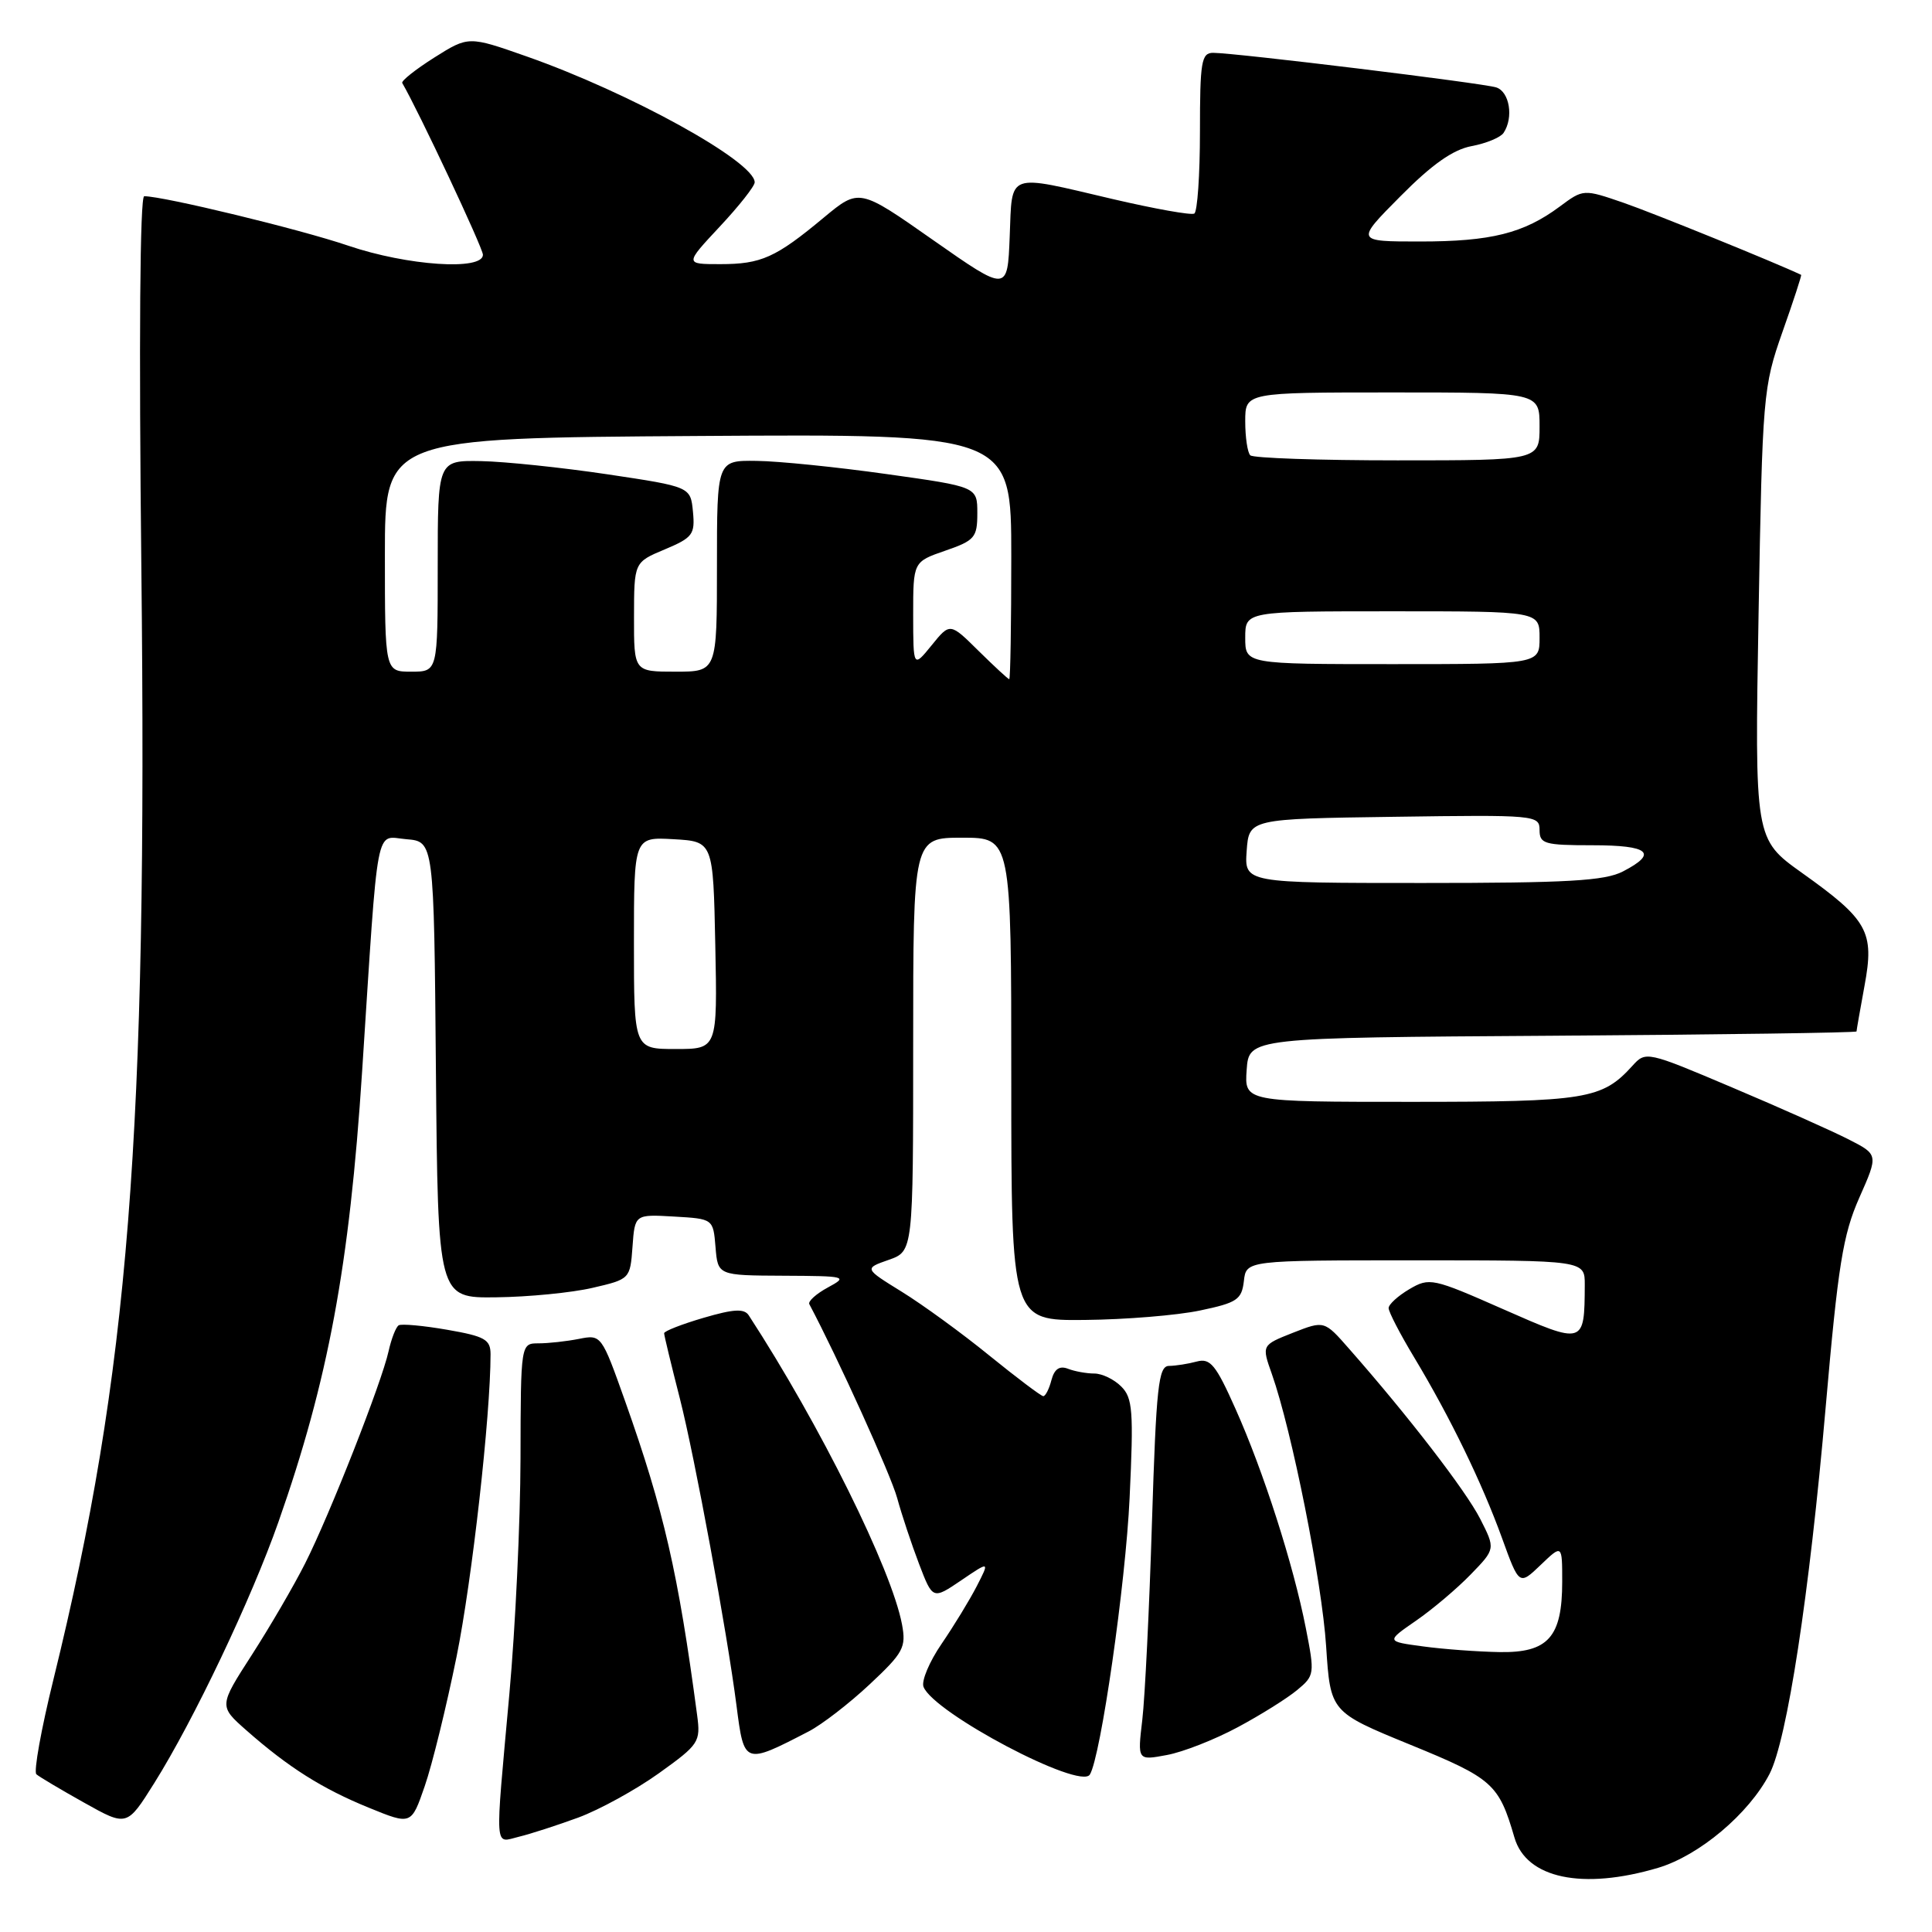 <?xml version="1.0" encoding="UTF-8" standalone="no"?>
<!DOCTYPE svg PUBLIC "-//W3C//DTD SVG 1.1//EN" "http://www.w3.org/Graphics/SVG/1.1/DTD/svg11.dtd" >
<svg xmlns="http://www.w3.org/2000/svg" xmlns:xlink="http://www.w3.org/1999/xlink" version="1.1" viewBox="0 0 256 256">
 <g >
 <path fill="currentColor"
d=" M 219.70 247.50 C 225.16 245.87 231.74 240.33 234.47 235.06 C 236.80 230.55 239.75 211.31 241.91 186.47 C 243.55 167.65 244.20 163.61 246.36 158.72 C 248.90 152.99 248.90 152.99 244.94 150.97 C 242.76 149.86 235.83 146.76 229.53 144.10 C 218.19 139.29 218.07 139.27 216.30 141.23 C 212.28 145.66 210.21 146.00 186.99 146.00 C 164.89 146.00 164.89 146.00 165.19 141.75 C 165.50 137.50 165.50 137.50 205.75 137.24 C 227.89 137.09 246.00 136.84 246.00 136.67 C 246.00 136.50 246.48 133.78 247.06 130.61 C 248.39 123.45 247.53 121.90 238.77 115.66 C 232.50 111.18 232.50 111.18 233.02 81.34 C 233.53 52.33 233.62 51.29 236.18 44.00 C 237.64 39.88 238.75 36.47 238.66 36.42 C 235.37 34.85 219.04 28.22 215.16 26.88 C 209.81 25.04 209.81 25.04 206.66 27.38 C 201.89 30.92 197.56 32.00 188.16 32.00 C 179.61 32.00 179.61 32.00 185.56 26.01 C 189.75 21.78 192.53 19.82 195.00 19.36 C 196.93 19.00 198.83 18.21 199.23 17.61 C 200.59 15.57 200.02 12.14 198.25 11.58 C 196.40 11.00 163.73 7.01 160.75 7.00 C 159.19 7.00 159.00 8.16 159.00 17.44 C 159.00 23.18 158.66 28.07 158.25 28.30 C 157.84 28.54 153.00 27.67 147.50 26.39 C 133.23 23.04 134.14 22.72 133.79 31.36 C 133.50 38.71 133.50 38.71 123.67 31.83 C 113.85 24.94 113.85 24.94 109.17 28.82 C 102.77 34.15 100.87 35.00 95.43 35.00 C 90.73 35.00 90.73 35.00 95.36 30.04 C 97.91 27.32 100.00 24.67 100.00 24.16 C 100.00 21.41 83.47 12.29 69.79 7.48 C 62.08 4.77 62.08 4.77 57.54 7.63 C 55.05 9.21 53.14 10.72 53.30 11.00 C 55.45 14.68 63.97 32.82 63.99 33.75 C 64.01 35.89 53.99 35.22 46.13 32.55 C 39.80 30.39 21.67 26.00 19.11 26.00 C 18.54 26.00 18.40 45.29 18.73 75.25 C 19.56 150.49 17.08 181.86 7.09 222.50 C 5.46 229.10 4.44 234.77 4.82 235.10 C 5.19 235.43 8.05 237.13 11.16 238.87 C 16.82 242.04 16.82 242.04 20.44 236.27 C 25.67 227.93 33.31 211.87 36.89 201.68 C 43.48 182.94 46.31 167.71 47.98 142.00 C 50.18 108.16 49.66 110.85 53.84 111.20 C 57.50 111.50 57.50 111.50 57.76 141.75 C 58.03 172.00 58.03 172.00 65.76 171.90 C 70.02 171.85 75.75 171.29 78.50 170.65 C 83.47 169.50 83.50 169.47 83.81 165.20 C 84.12 160.90 84.12 160.90 89.31 161.20 C 94.50 161.50 94.50 161.50 94.81 165.25 C 95.12 169.00 95.12 169.00 103.81 169.04 C 112.17 169.08 112.39 169.14 109.69 170.60 C 108.14 171.44 107.04 172.44 107.24 172.81 C 111.00 179.89 118.06 195.47 118.88 198.50 C 119.48 200.70 120.79 204.63 121.78 207.23 C 123.59 211.96 123.59 211.96 127.37 209.40 C 131.14 206.84 131.14 206.84 129.43 210.17 C 128.49 212.00 126.39 215.44 124.77 217.81 C 123.15 220.17 122.07 222.74 122.37 223.51 C 123.69 226.96 143.13 237.22 144.41 235.14 C 145.85 232.82 149.15 209.86 149.68 198.47 C 150.22 186.97 150.09 185.23 148.57 183.72 C 147.63 182.77 146.03 182.00 145.01 182.00 C 143.99 182.00 142.42 181.72 141.52 181.37 C 140.39 180.93 139.71 181.40 139.32 182.87 C 139.02 184.04 138.53 185.00 138.24 185.00 C 137.96 185.00 134.75 182.58 131.11 179.63 C 127.48 176.67 122.25 172.87 119.50 171.17 C 114.50 168.08 114.50 168.08 117.75 166.94 C 121.00 165.80 121.00 165.80 121.00 138.40 C 121.00 111.00 121.00 111.00 127.50 111.00 C 134.00 111.00 134.00 111.00 134.00 143.00 C 134.00 175.00 134.00 175.00 143.75 174.90 C 149.11 174.85 155.97 174.29 159.00 173.65 C 163.92 172.62 164.53 172.21 164.82 169.75 C 165.13 167.00 165.13 167.00 187.57 167.00 C 210.00 167.00 210.00 167.00 209.99 170.25 C 209.95 178.21 209.93 178.21 199.17 173.47 C 189.83 169.35 189.41 169.26 186.75 170.82 C 185.24 171.71 184.00 172.84 184.00 173.33 C 184.00 173.83 185.52 176.77 187.39 179.87 C 192.14 187.77 196.35 196.43 199.02 203.79 C 201.30 210.09 201.30 210.09 204.15 207.36 C 207.00 204.63 207.00 204.63 207.00 209.59 C 207.00 216.93 205.14 219.02 198.69 218.91 C 195.84 218.86 191.28 218.53 188.58 218.16 C 183.65 217.50 183.65 217.50 187.63 214.75 C 189.82 213.24 193.08 210.48 194.88 208.62 C 198.16 205.24 198.16 205.24 196.12 201.23 C 194.22 197.52 186.65 187.68 178.78 178.74 C 175.48 174.97 175.48 174.97 171.32 176.60 C 167.17 178.24 167.17 178.24 168.53 182.07 C 171.18 189.59 175.17 209.59 175.72 218.15 C 176.29 226.85 176.29 226.85 186.86 231.18 C 197.80 235.65 198.60 236.37 200.67 243.48 C 202.24 248.90 209.68 250.47 219.70 247.50 Z  M 76.62 240.84 C 79.43 239.80 84.24 237.16 87.30 234.97 C 92.64 231.14 92.85 230.83 92.37 227.24 C 89.87 208.44 87.97 200.15 82.83 185.66 C 79.71 176.88 79.67 176.82 76.72 177.41 C 75.09 177.73 72.68 178.00 71.37 178.00 C 69.00 178.00 69.00 178.00 68.97 193.25 C 68.95 201.64 68.29 215.70 67.49 224.50 C 65.57 245.72 65.47 244.17 68.75 243.38 C 70.26 243.02 73.80 241.87 76.62 240.84 Z  M 60.50 219.50 C 62.55 209.38 65.00 187.55 65.00 179.45 C 65.00 177.49 64.26 177.07 59.25 176.20 C 56.09 175.65 53.20 175.39 52.83 175.61 C 52.46 175.84 51.86 177.38 51.49 179.04 C 50.58 183.18 43.71 200.67 40.43 207.16 C 38.95 210.10 35.77 215.55 33.37 219.28 C 29.00 226.06 29.00 226.06 32.65 229.28 C 38.22 234.19 42.69 237.01 48.87 239.53 C 54.50 241.83 54.50 241.83 56.28 236.67 C 57.27 233.82 59.16 226.10 60.50 219.50 Z  M 107.16 229.42 C 108.90 228.52 112.53 225.72 115.23 223.19 C 119.71 219.00 120.09 218.29 119.52 215.24 C 118.15 207.96 108.66 188.80 99.22 174.30 C 98.62 173.37 97.24 173.44 93.22 174.62 C 90.35 175.46 88.00 176.38 88.00 176.66 C 88.00 176.94 88.94 180.84 90.09 185.33 C 92.06 193.07 96.34 216.24 97.59 226.00 C 98.60 233.85 98.60 233.85 107.16 229.42 Z  M 164.00 228.87 C 167.03 227.25 170.57 225.03 171.88 223.94 C 174.19 222.03 174.22 221.79 173.03 215.74 C 171.38 207.32 167.42 194.97 163.71 186.68 C 161.11 180.84 160.37 179.93 158.58 180.41 C 157.44 180.72 155.78 180.98 154.90 180.99 C 153.50 181.00 153.21 183.67 152.64 201.75 C 152.29 213.16 151.71 224.92 151.36 227.89 C 150.72 233.28 150.72 233.28 154.61 232.55 C 156.75 232.16 160.97 230.50 164.00 228.87 Z  M 84.00 124.95 C 84.00 110.90 84.00 110.90 89.25 111.20 C 94.50 111.50 94.50 111.50 94.78 125.25 C 95.06 139.00 95.06 139.00 89.53 139.00 C 84.00 139.00 84.00 139.00 84.00 124.95 Z  M 165.19 112.75 C 165.50 108.50 165.50 108.50 184.75 108.23 C 203.49 107.96 204.00 108.01 204.00 109.98 C 204.00 111.81 204.64 112.00 211.00 112.00 C 218.53 112.00 219.75 113.04 215.05 115.47 C 212.65 116.72 207.70 117.00 188.49 117.00 C 164.89 117.00 164.89 117.00 165.19 112.75 Z  M 129.67 86.25 C 125.88 82.50 125.88 82.50 123.45 85.50 C 121.01 88.50 121.01 88.50 121.00 81.47 C 121.00 74.44 121.00 74.44 125.25 72.97 C 129.16 71.62 129.50 71.22 129.50 68.00 C 129.50 64.50 129.50 64.50 117.50 62.82 C 110.90 61.89 103.14 61.10 100.25 61.07 C 95.00 61.00 95.00 61.00 95.00 75.00 C 95.00 89.00 95.00 89.00 89.50 89.00 C 84.00 89.00 84.00 89.00 84.01 81.75 C 84.02 74.50 84.02 74.50 88.08 72.80 C 91.79 71.24 92.11 70.81 91.82 67.80 C 91.50 64.50 91.50 64.50 80.50 62.85 C 74.45 61.95 66.91 61.16 63.75 61.10 C 58.00 61.00 58.00 61.00 58.00 75.00 C 58.00 89.00 58.00 89.00 54.50 89.00 C 51.00 89.00 51.00 89.00 51.00 73.52 C 51.00 58.04 51.00 58.04 92.50 57.77 C 134.00 57.50 134.00 57.50 134.00 73.75 C 134.00 82.69 133.88 90.00 133.73 90.00 C 133.59 90.00 131.76 88.31 129.67 86.25 Z  M 165.00 84.50 C 165.00 81.00 165.00 81.00 184.50 81.00 C 204.00 81.00 204.00 81.00 204.00 84.50 C 204.00 88.00 204.00 88.00 184.50 88.00 C 165.00 88.00 165.00 88.00 165.00 84.50 Z  M 165.67 60.33 C 165.30 59.97 165.00 57.94 165.00 55.83 C 165.00 52.00 165.00 52.00 184.50 52.00 C 204.00 52.00 204.00 52.00 204.00 56.50 C 204.00 61.00 204.00 61.00 185.17 61.00 C 174.81 61.00 166.03 60.70 165.67 60.33 Z "/>
</g>
</svg>